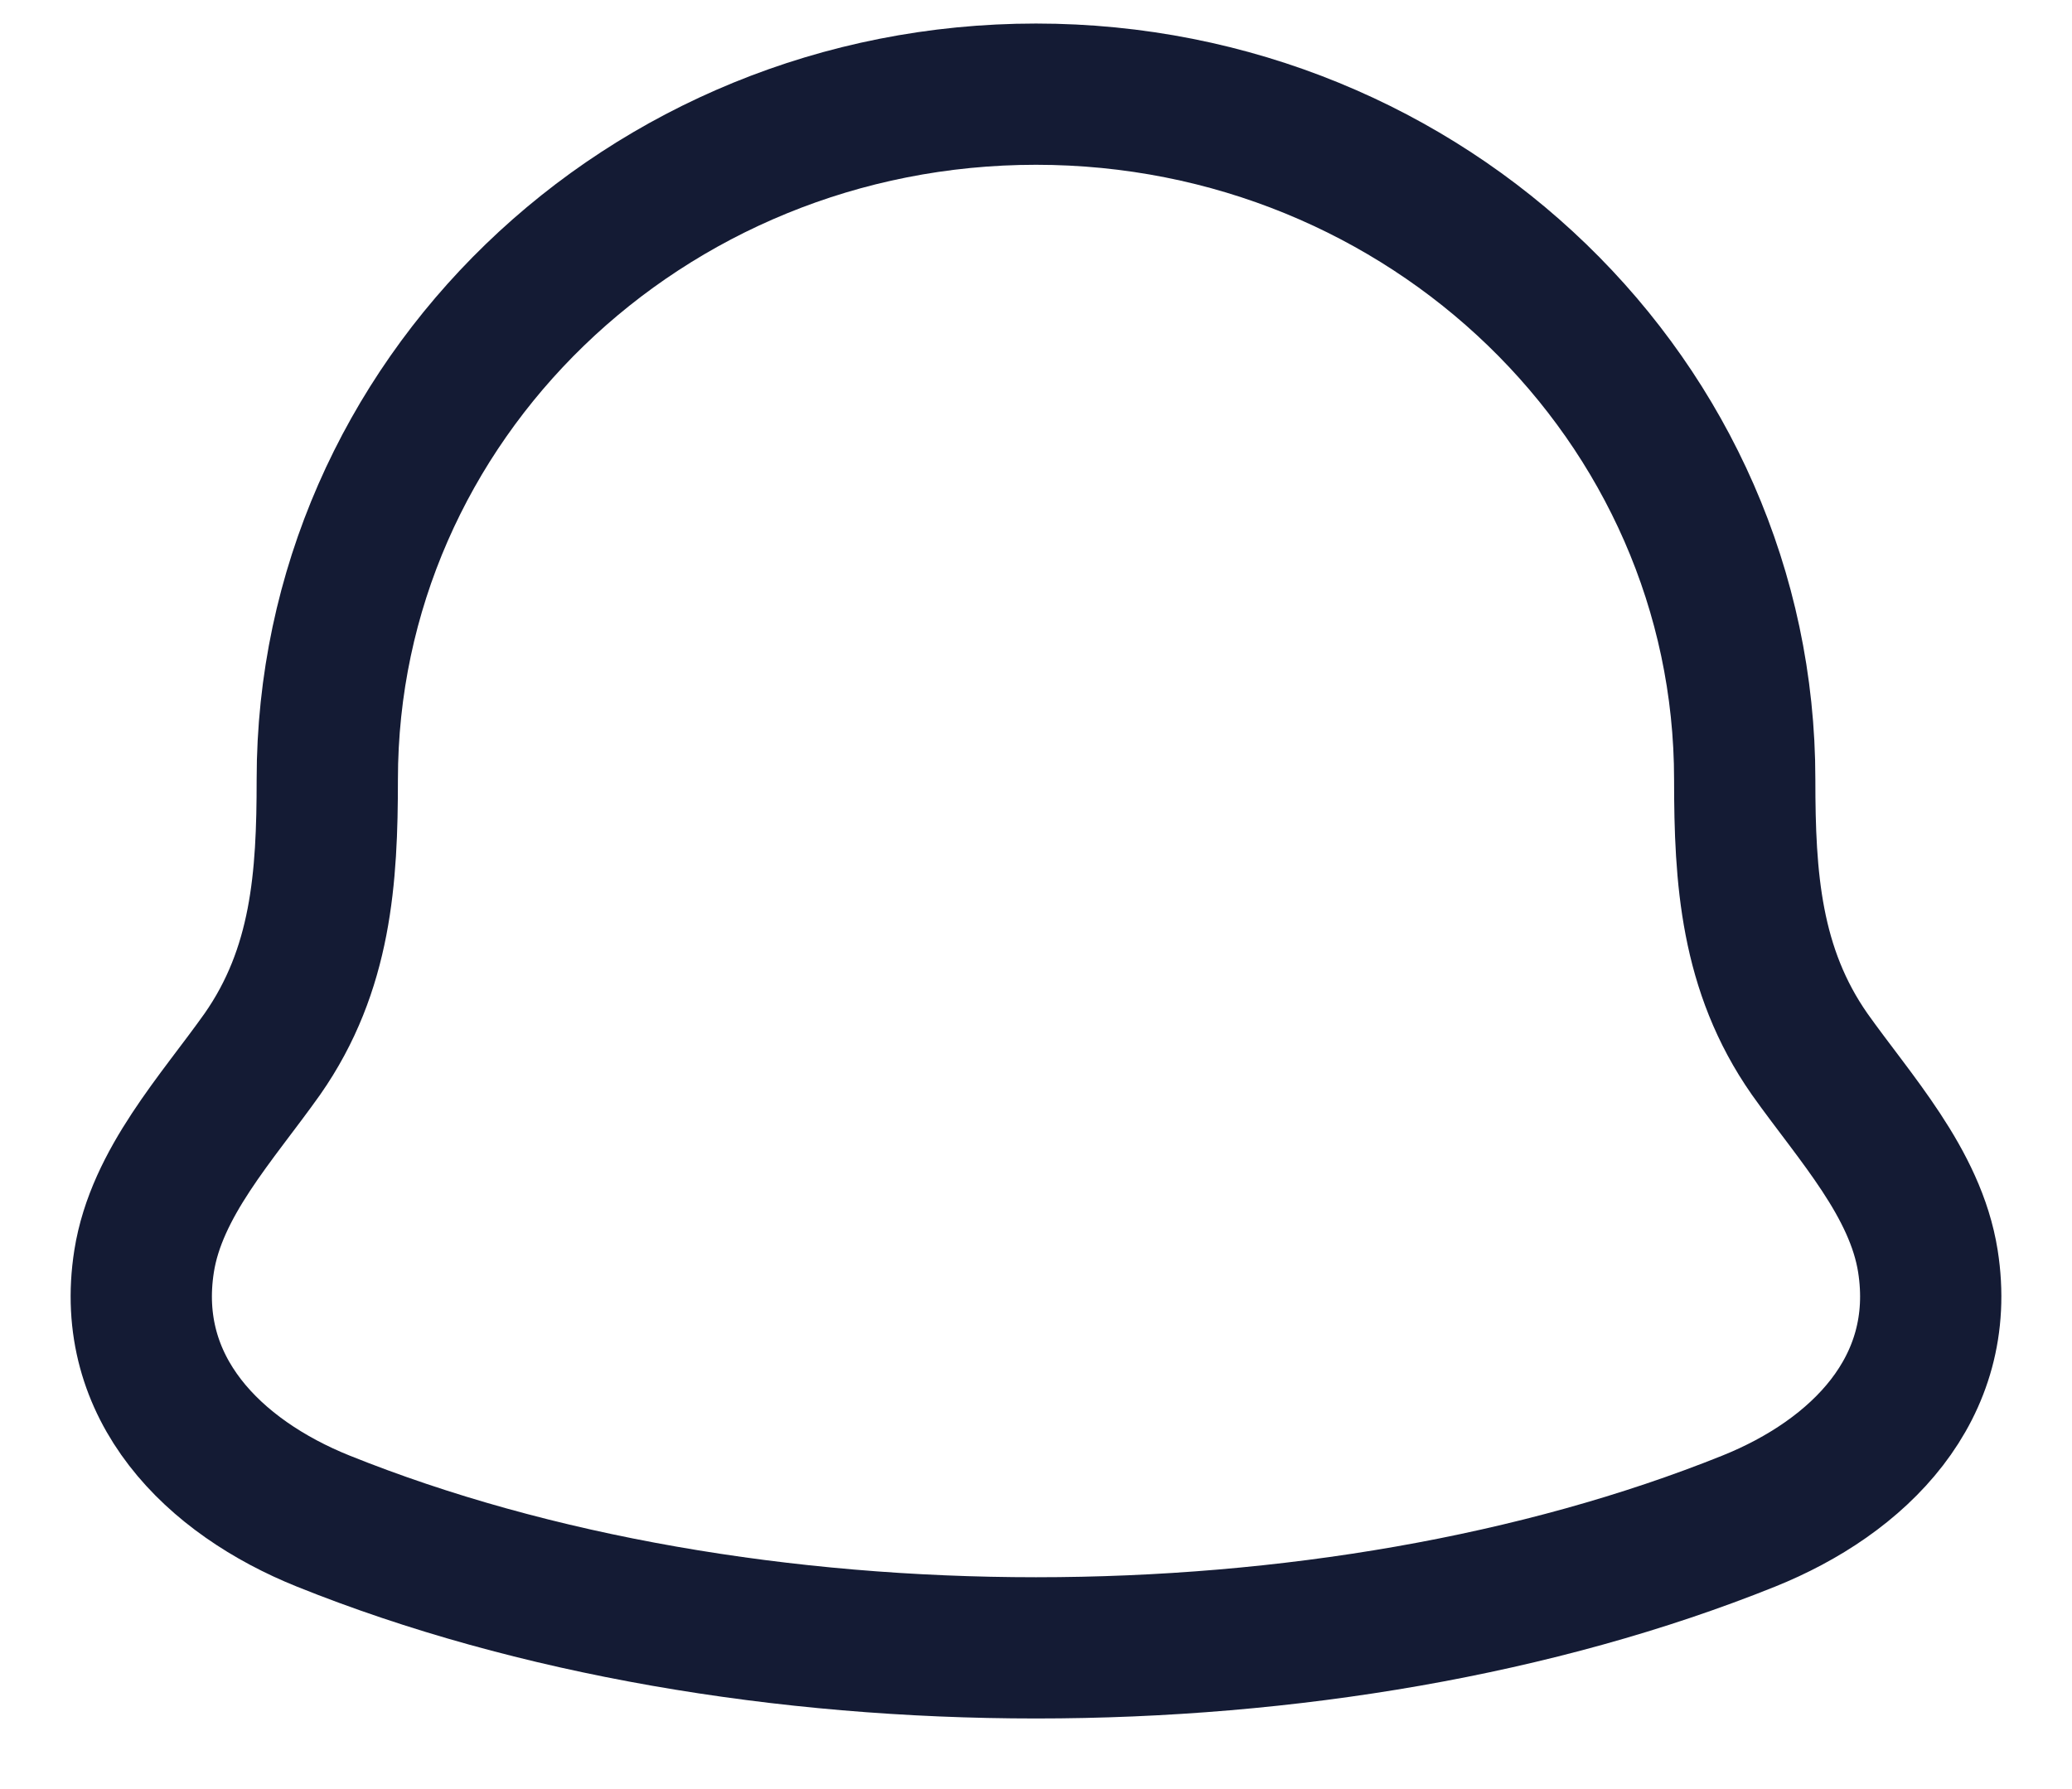 <svg width="22" height="19" viewBox="0 0 22 19" fill="none" xmlns="http://www.w3.org/2000/svg">
<path d="M1.53 13.394C1.317 14.747 2.268 15.686 3.432 16.154C7.895 17.949 14.105 17.949 18.568 16.154C19.732 15.686 20.683 14.747 20.47 13.394C20.339 12.562 19.693 11.87 19.214 11.194C18.587 10.297 18.525 9.32 18.525 8.279C18.525 4.259 15.156 1 11 1C6.844 1 3.475 4.259 3.475 8.279C3.475 9.32 3.413 10.297 2.786 11.194C2.307 11.87 1.661 12.562 1.53 13.394Z" stroke="#141B34" stroke-width="1.5" stroke-linecap="round" stroke-linejoin="round"/>
</svg>
